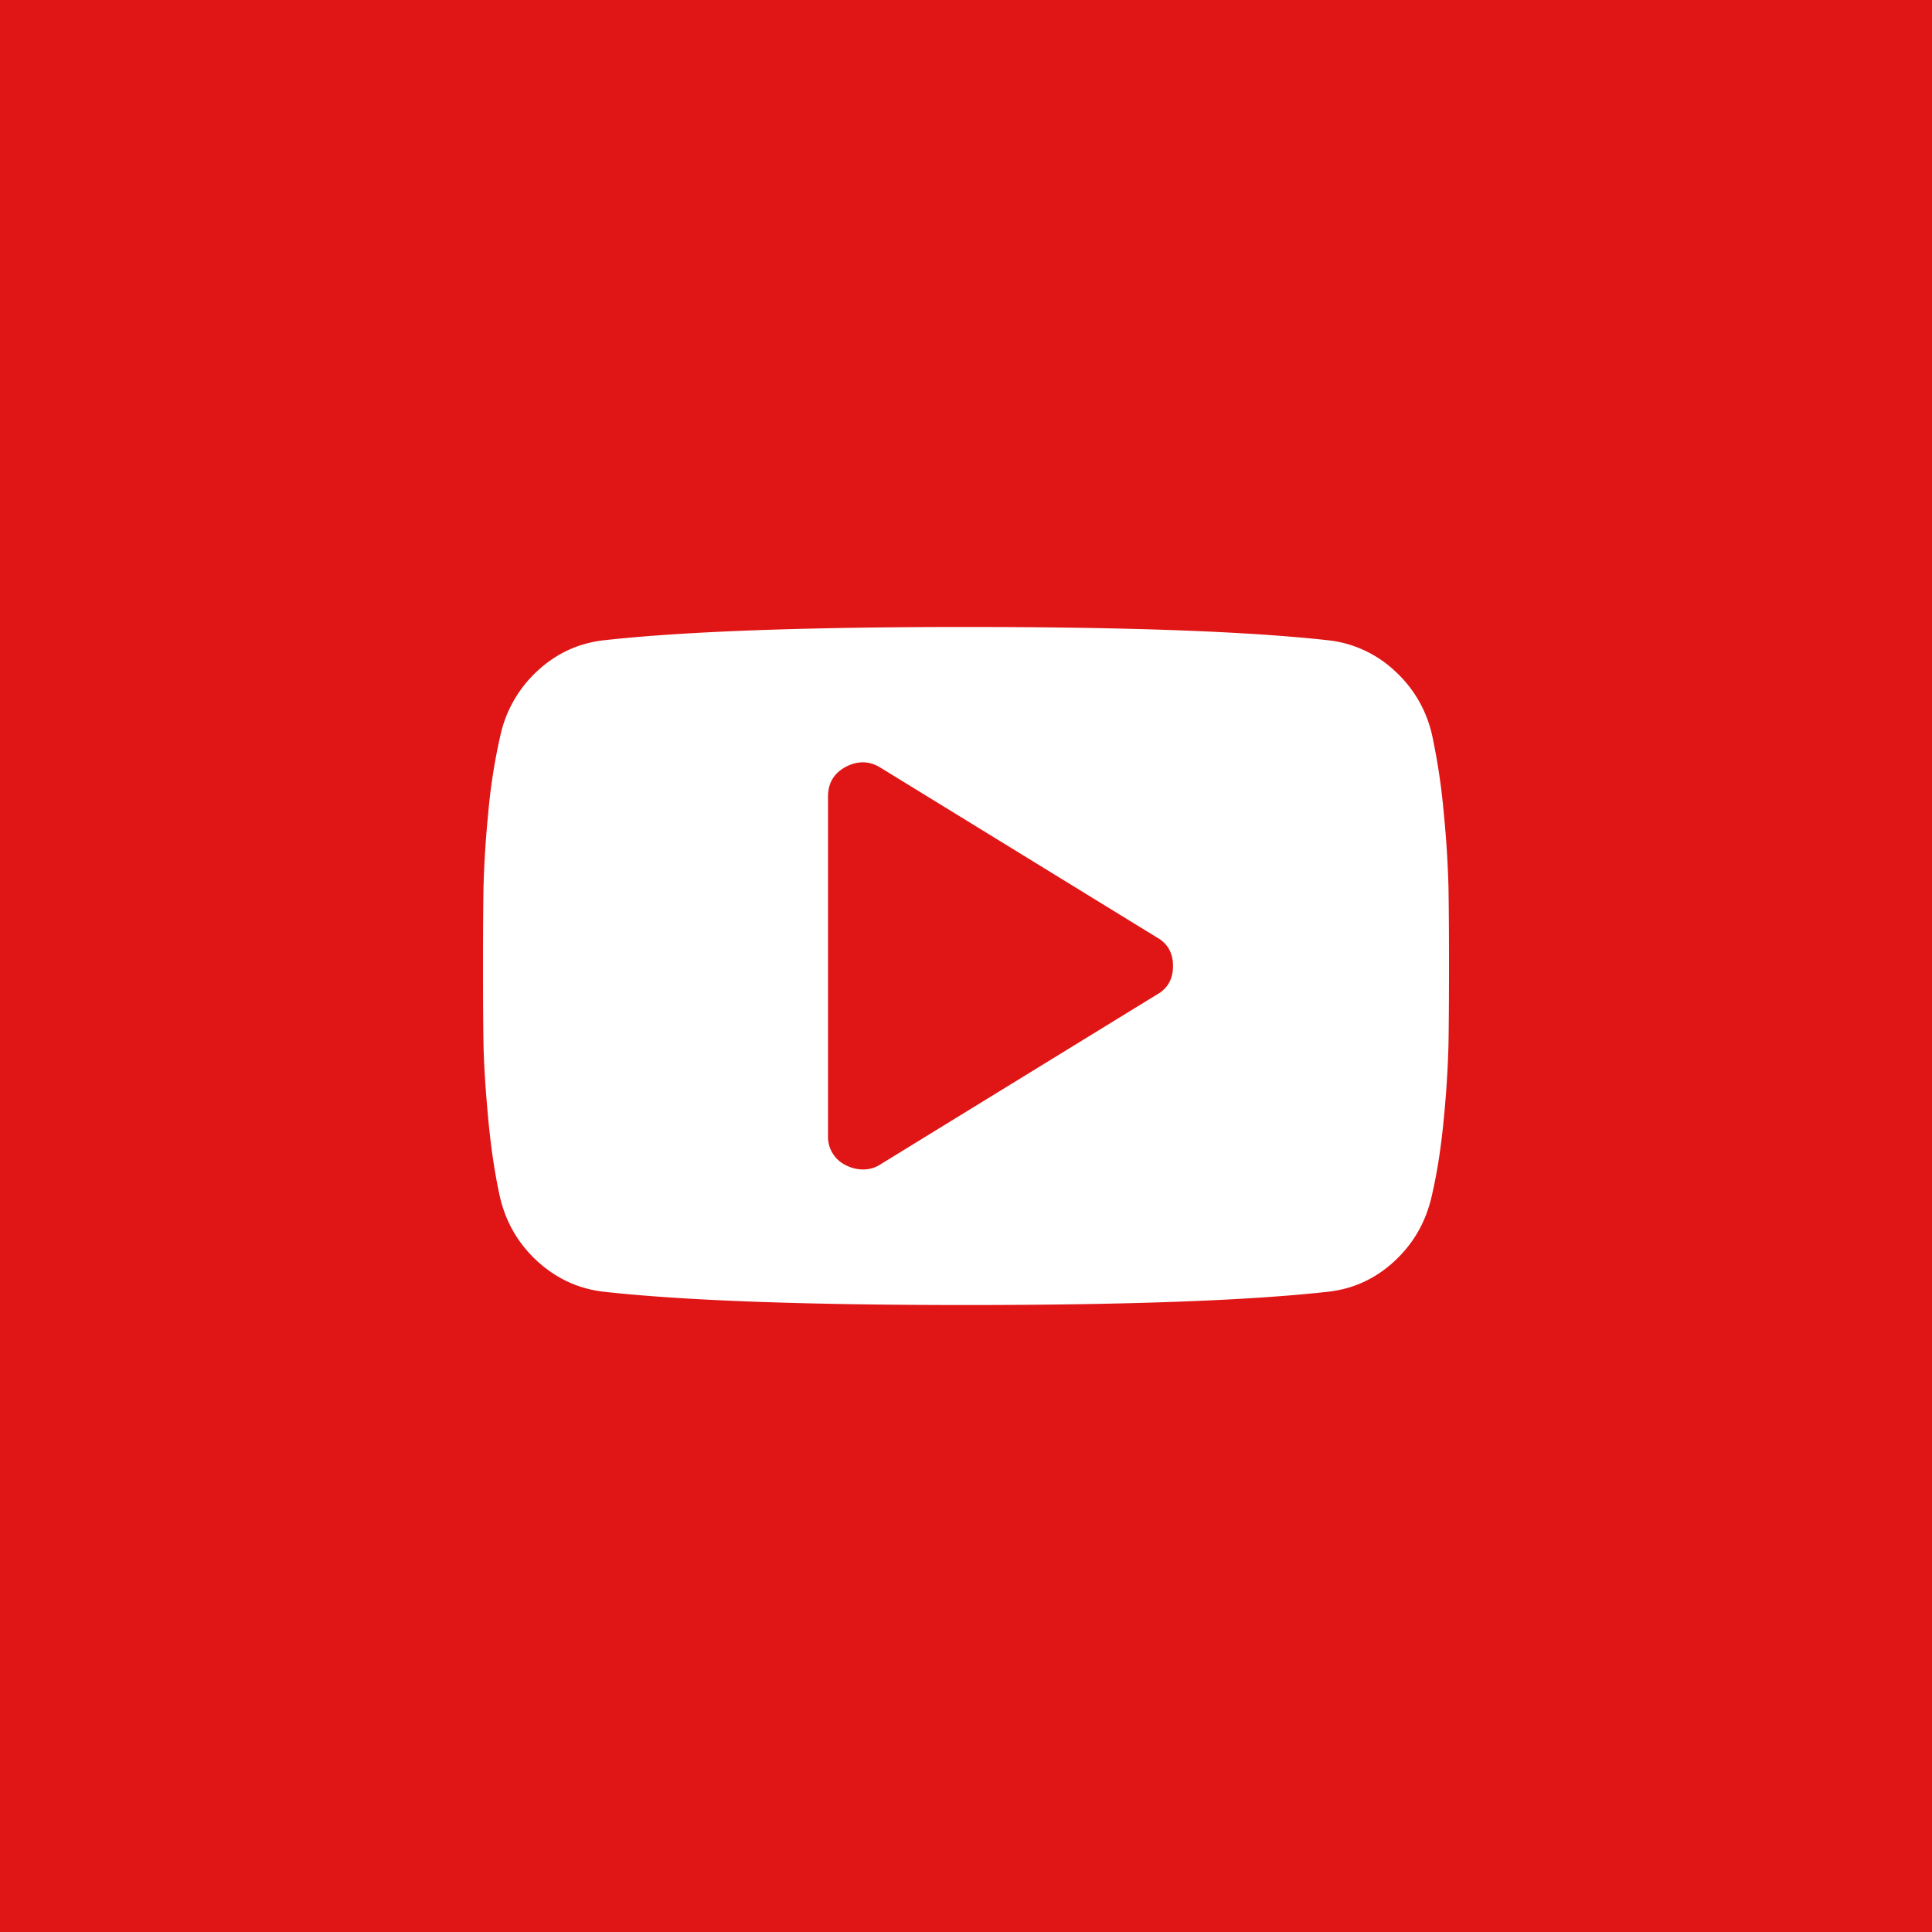 <svg width="40" height="40" xmlns="http://www.w3.org/2000/svg">
    <g fill="none" fill-rule="evenodd">
        <path fill="#E01616" d="M0 0h40v40H0z"/>
        <path d="M29.989 18.355a21.127 21.127 0 0 0-.095-1.497 13.38 13.38 0 0 0-.24-1.618 2.54 2.54 0 0 0-.776-1.349 2.398 2.398 0 0 0-1.39-.636c-1.651-.183-4.147-.274-7.488-.274-3.34 0-5.837.091-7.489.274-.528.058-.99.27-1.384.636a2.554 2.554 0 0 0-.77 1.349 11.939 11.939 0 0 0-.251 1.618 21.134 21.134 0 0 0-.095 1.497C10.004 18.75 10 19.298 10 20c0 .702.004 1.25.011 1.645.008.395.04.894.095 1.497.056.604.136 1.143.24 1.618.12.534.378.983.776 1.349.398.365.861.578 1.39.636 1.651.183 4.147.274 7.488.274s5.837-.091 7.489-.274c.528-.058.99-.27 1.384-.636.394-.366.65-.815.77-1.349.111-.475.195-1.015.251-1.618a21.21 21.21 0 0 0 .095-1.497c.007-.395.011-.943.011-1.645 0-.702-.004-1.25-.011-1.645zm-6.038 2.237-5.714 3.51a.644.644 0 0 1-.38.11.783.783 0 0 1-.346-.088.652.652 0 0 1-.368-.614v-7.02c0-.277.123-.482.368-.614.253-.131.495-.124.726.022l5.714 3.51c.223.124.335.321.335.592 0 .27-.112.468-.335.592z" fill="#FFF"/>
    </g>
</svg>
